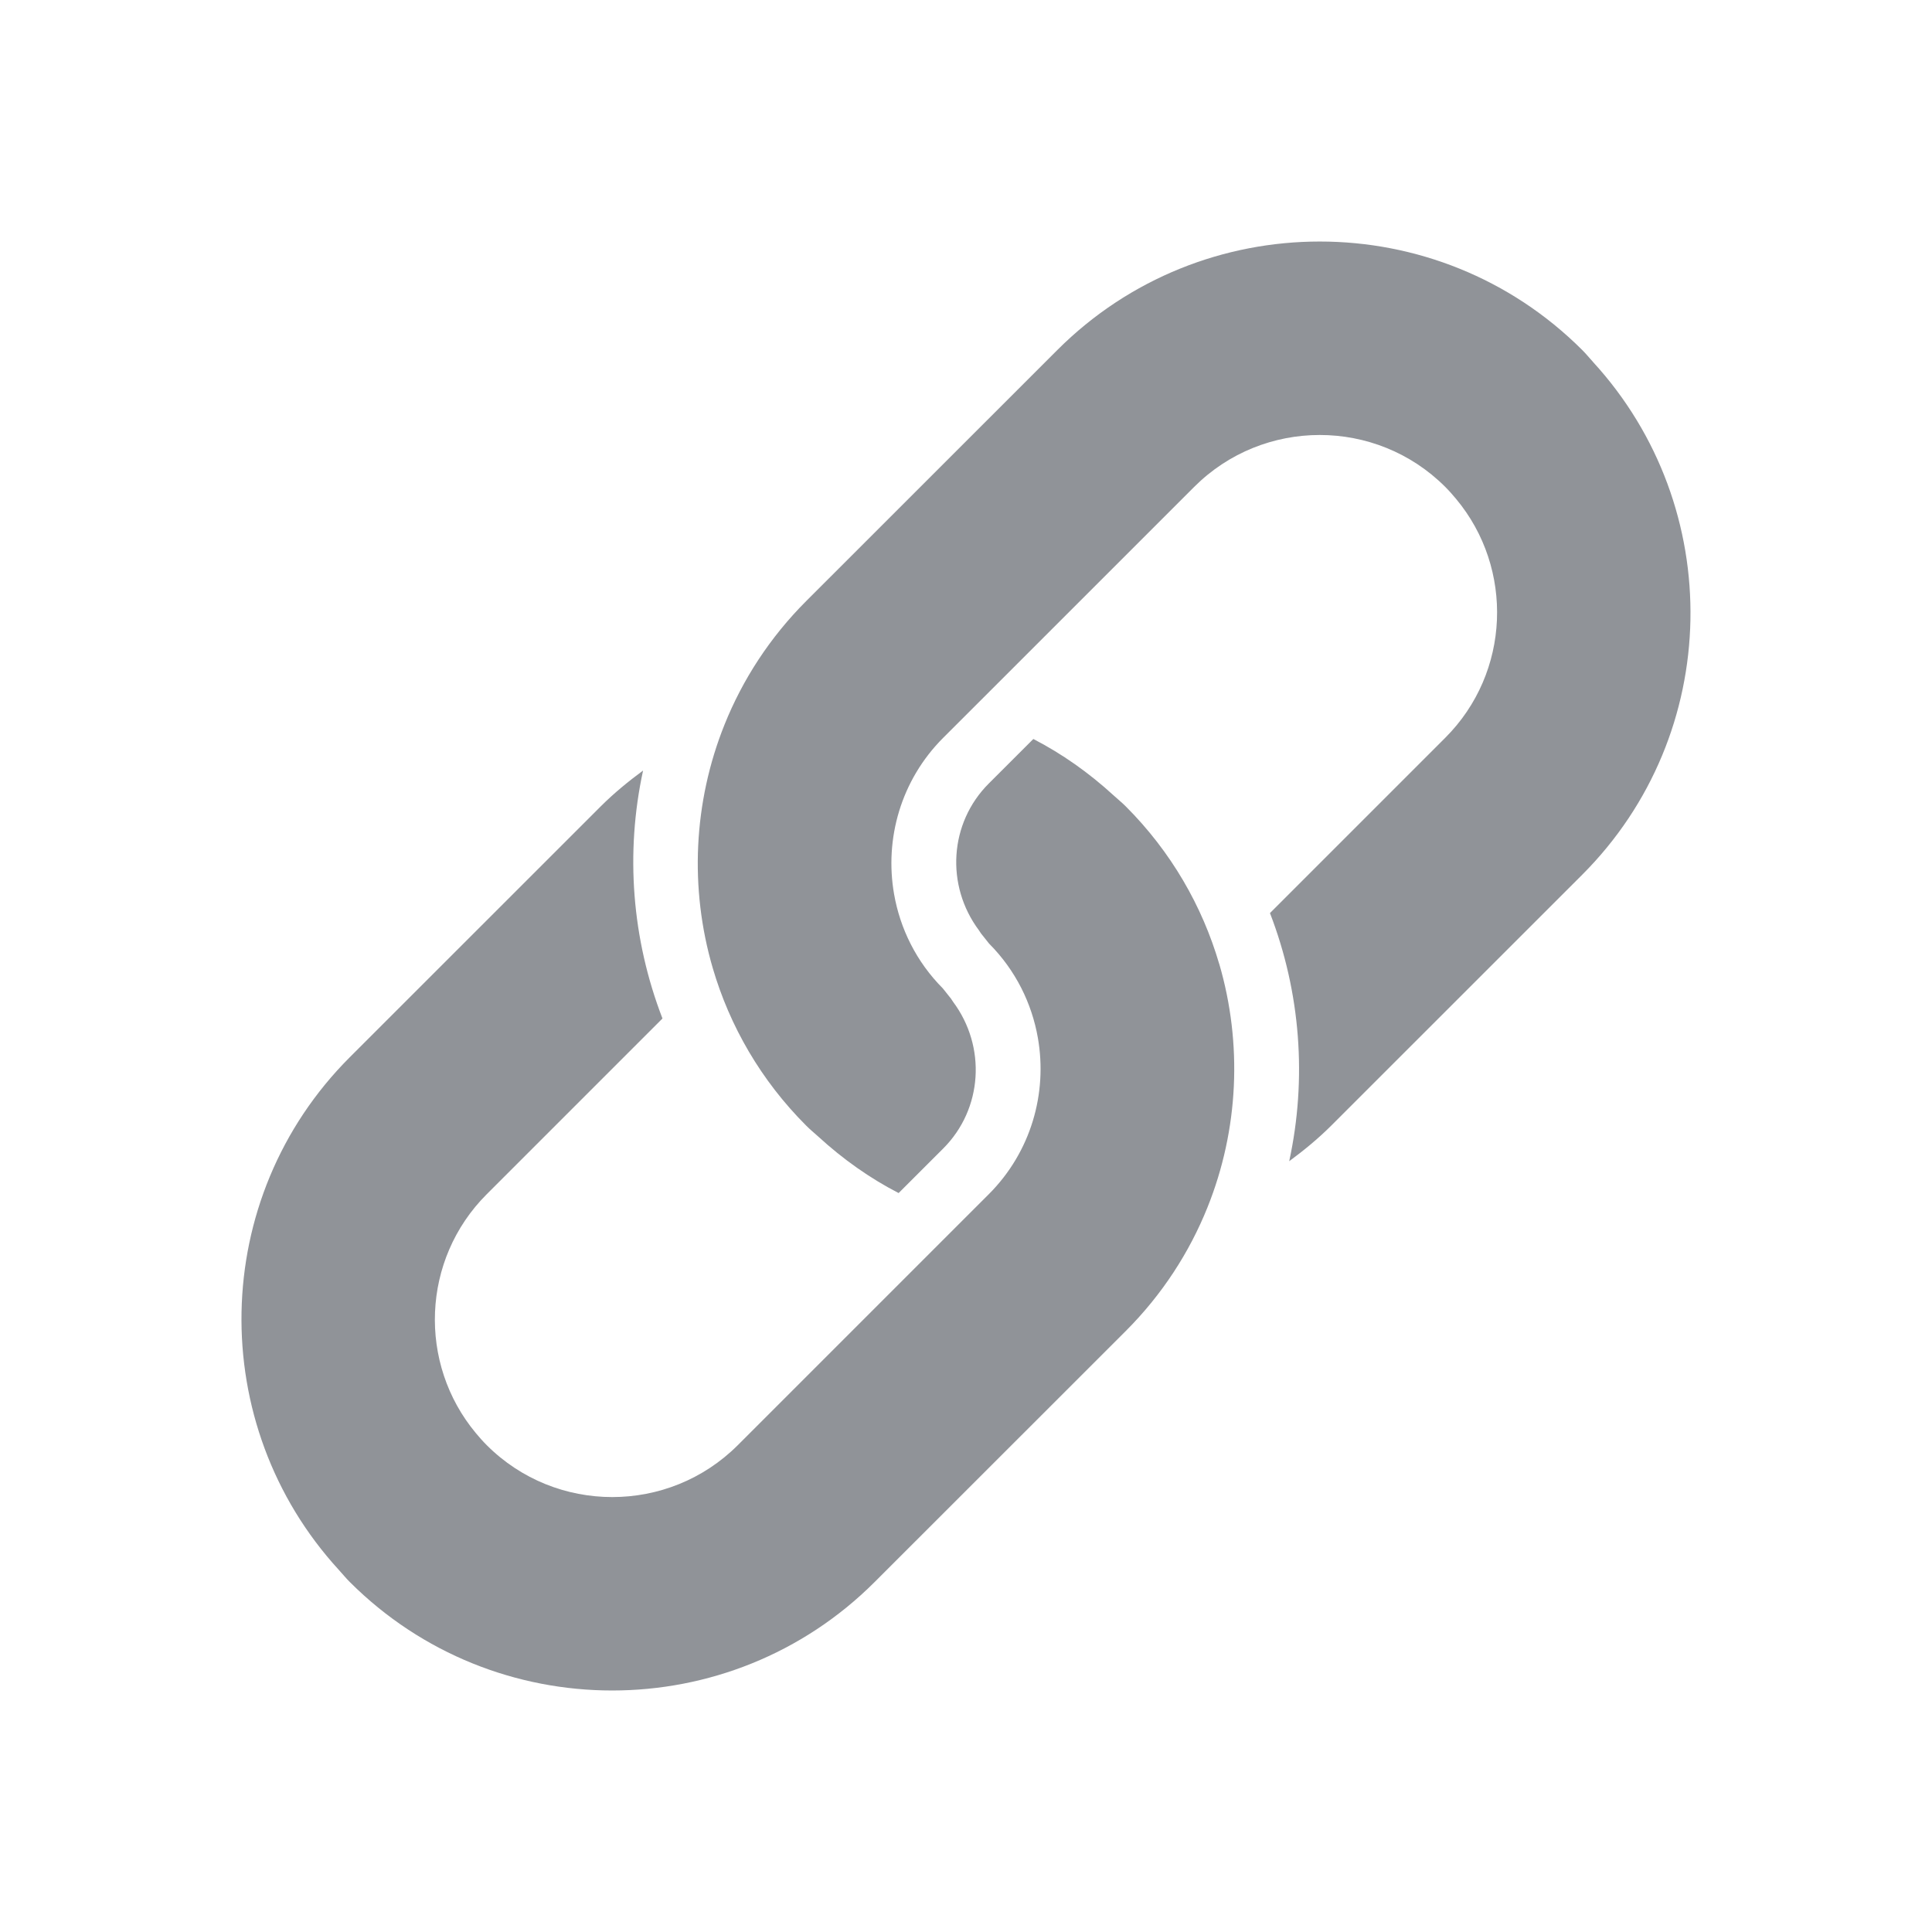 <svg xmlns="http://www.w3.org/2000/svg" height="48" viewBox="0 0 48 48" width="48" class="injected-svg Icon--sm v-middle" data-src="https://dashboard-cdn.rebrandly.com/styleguide-assets/icons/ic-link.svg" xmlns:xlink="http://www.w3.org/1999/xlink" fill="#909398"><path d="m39.578 8.993c3.313 3.613 3.23 9.241-.269 12.74l-6.237 6.235c-.328.327-.679.614-1.042.882.443-2.043.285-4.188-.478-6.165l4.354-4.354c1.624-1.622 1.713-4.207.269-5.937-.085-.102-.173-.202-.269-.298-1.719-1.719-4.517-1.718-6.236 0l-5.616 5.615-.621.62c-1.054 1.055-1.459 2.514-1.22 3.882.15.858.552 1.681 1.212 2.344l.203.255c.019.025.031.052.05.076.832 1.115.738 2.665-.245 3.647l-1.107 1.106c-.712-.367-1.382-.84-1.997-1.404-.099-.09-.202-.173-.297-.269-1.13-1.129-1.903-2.48-2.323-3.913-.581-1.983-.483-4.123.292-6.053.449-1.118 1.126-2.166 2.031-3.071l6.237-6.235c3.595-3.594 9.445-3.594 13.041 0 .096.095.179.199.269.297zm-9.287 14.952c.581 1.983.484 4.124-.292 6.053-.449 1.118-1.126 2.166-2.03 3.071l-6.238 6.235c-3.595 3.594-9.445 3.595-13.041 0-.096-.095-.179-.199-.269-.297-3.313-3.613-3.23-9.241.269-12.74l6.237-6.235c.33-.329.685-.619 1.05-.888-.443 2.042-.281 4.184.482 6.16l-4.366 4.366c-1.624 1.622-1.713 4.207-.269 5.937.085.102.173.202.269.298 1.719 1.719 4.517 1.719 6.237 0l5.615-5.615.621-.62c1.054-1.055 1.459-2.514 1.22-3.882-.15-.858-.552-1.681-1.212-2.344l-.203-.255c-.019-.025-.031-.052-.05-.076-.832-1.115-.738-2.665.245-3.647l1.107-1.106c.712.367 1.382.84 1.997 1.404.099.091.202.173.298.269 1.129 1.129 1.902 2.48 2.322 3.913z"></path></svg>
